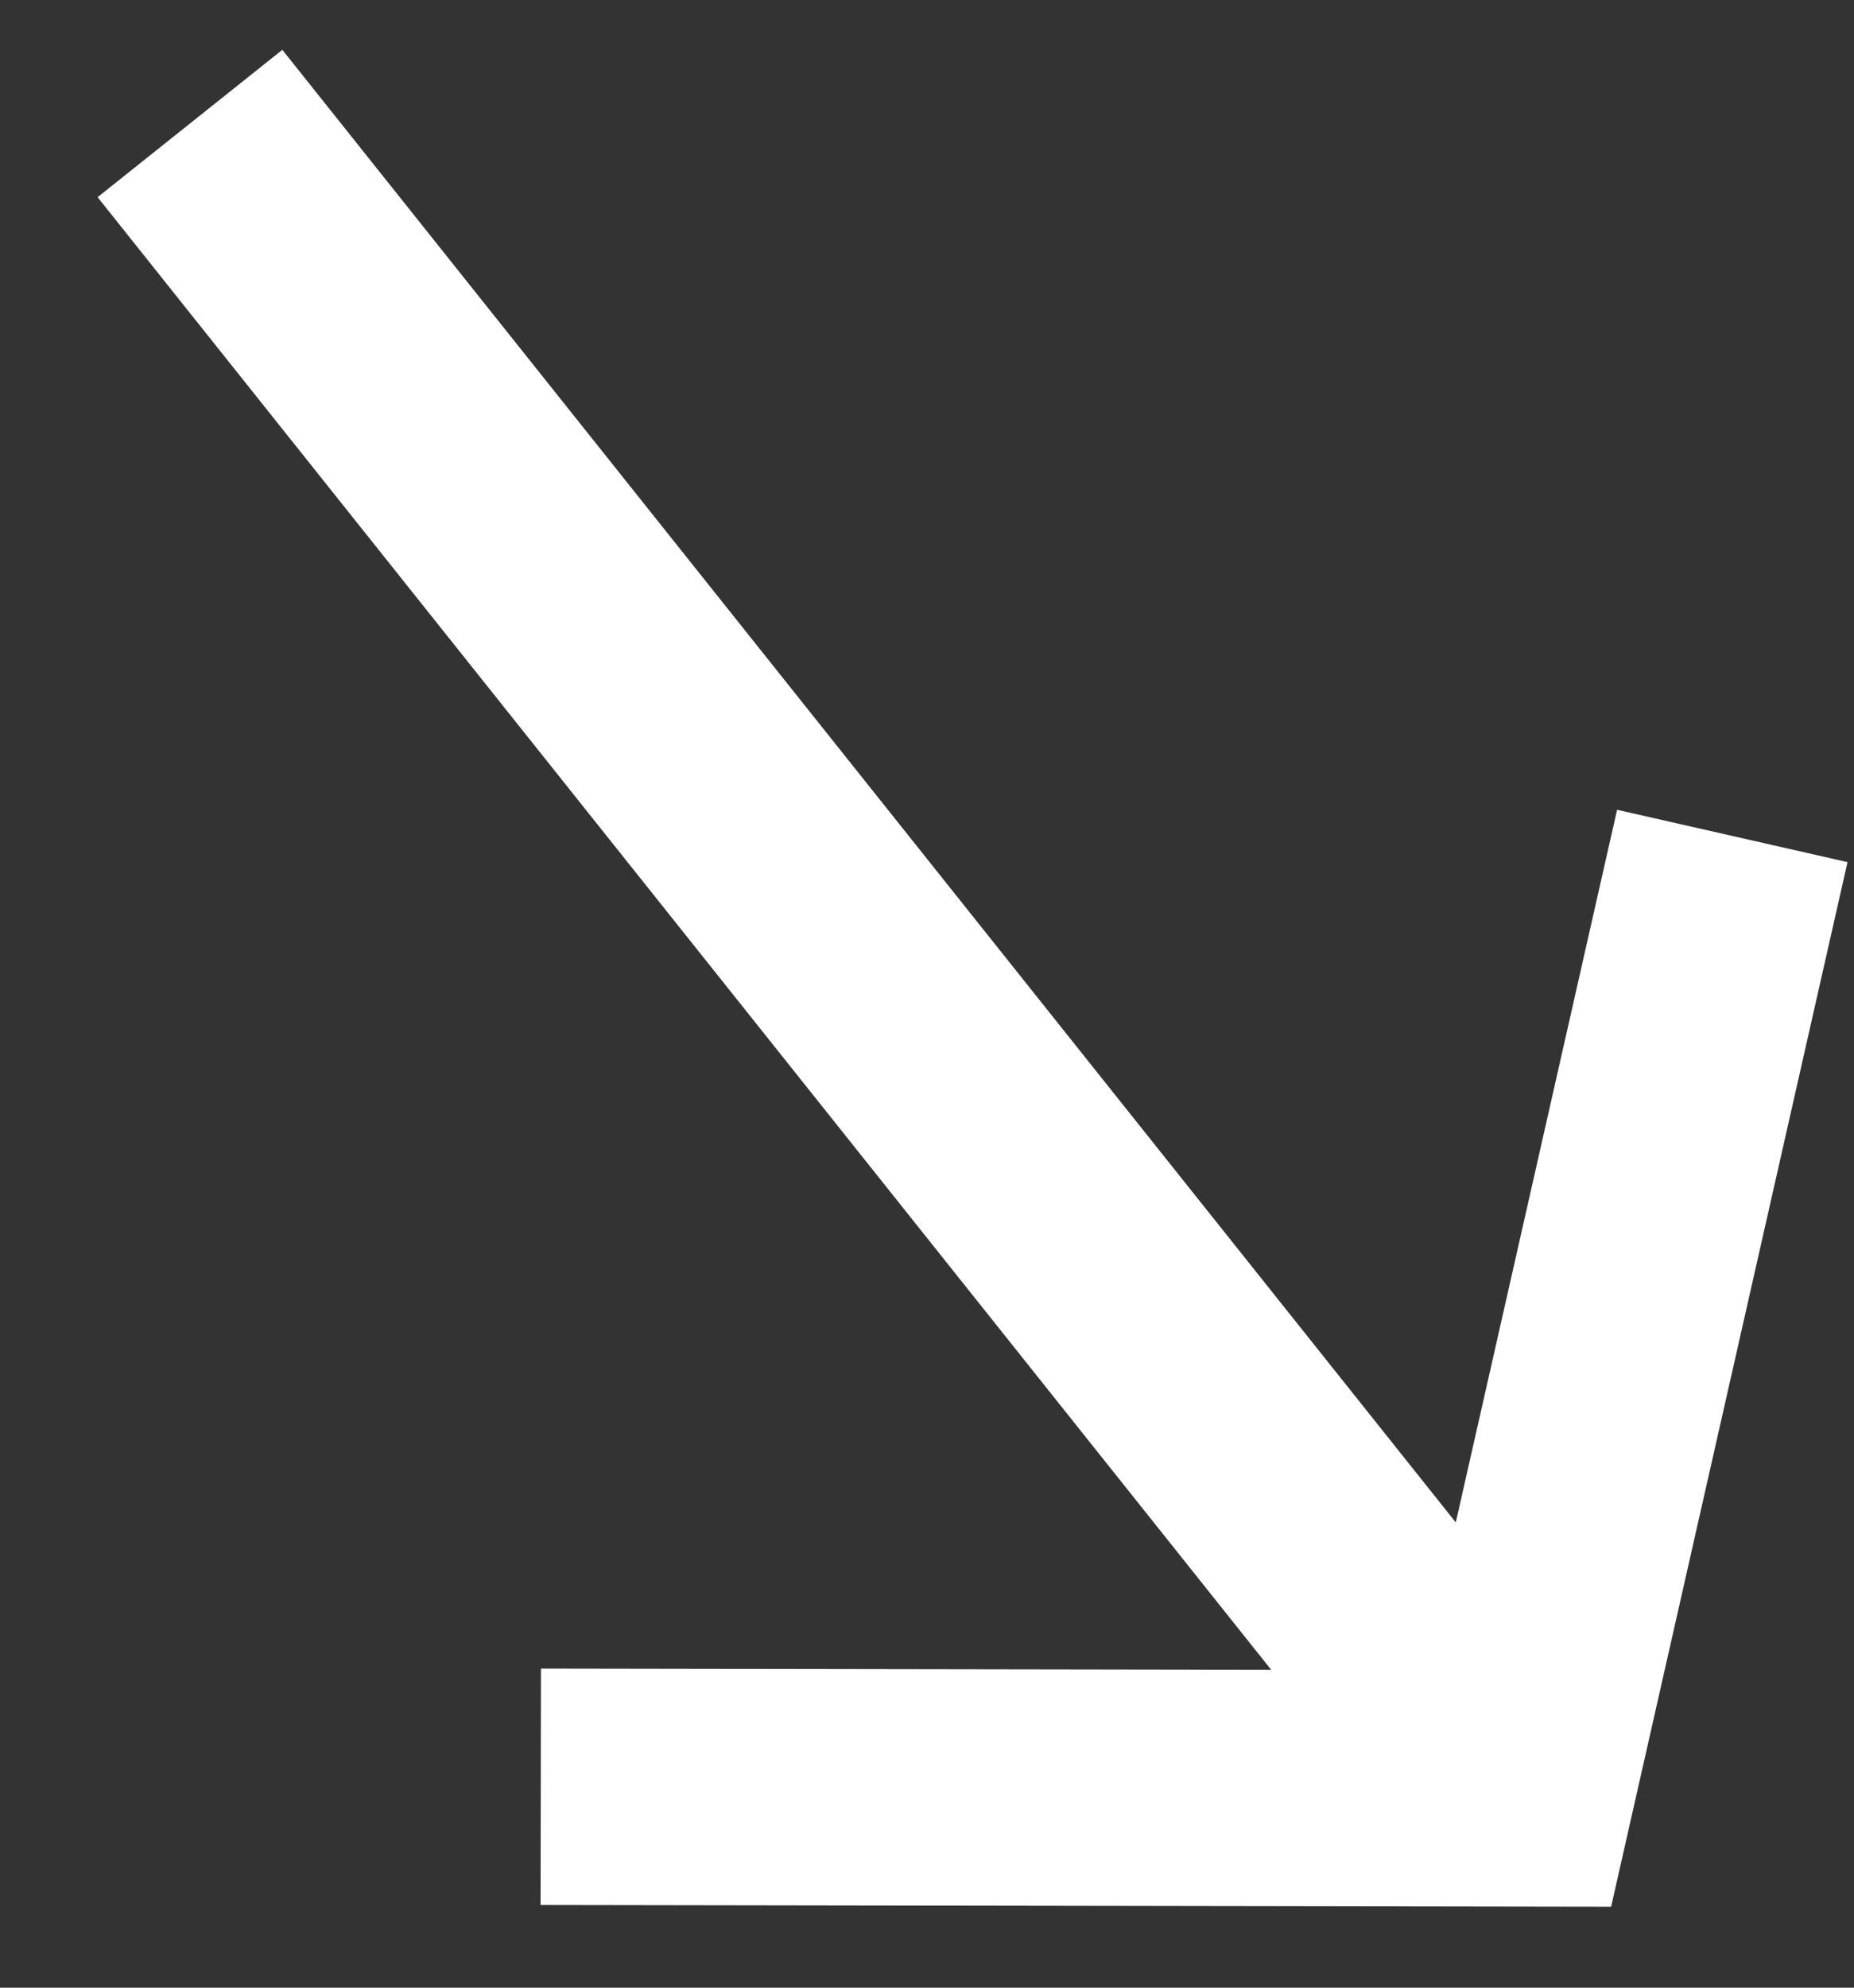 <svg width="14" height="15" viewBox="0 0 14 15" fill="none" xmlns="http://www.w3.org/2000/svg">
<rect x="0" y="0" width="14" height="15" fill="#333333" stroke="none"/>
<path fill-rule="evenodd" clip-rule="evenodd" d="M2.132 0.376L10.993 11.489L12.211 6.111L13.951 6.506L12.166 14.389L4.082 14.376L4.085 12.592L9.599 12.601L0.737 1.488L2.132 0.376Z" fill="white"/>
</svg>
